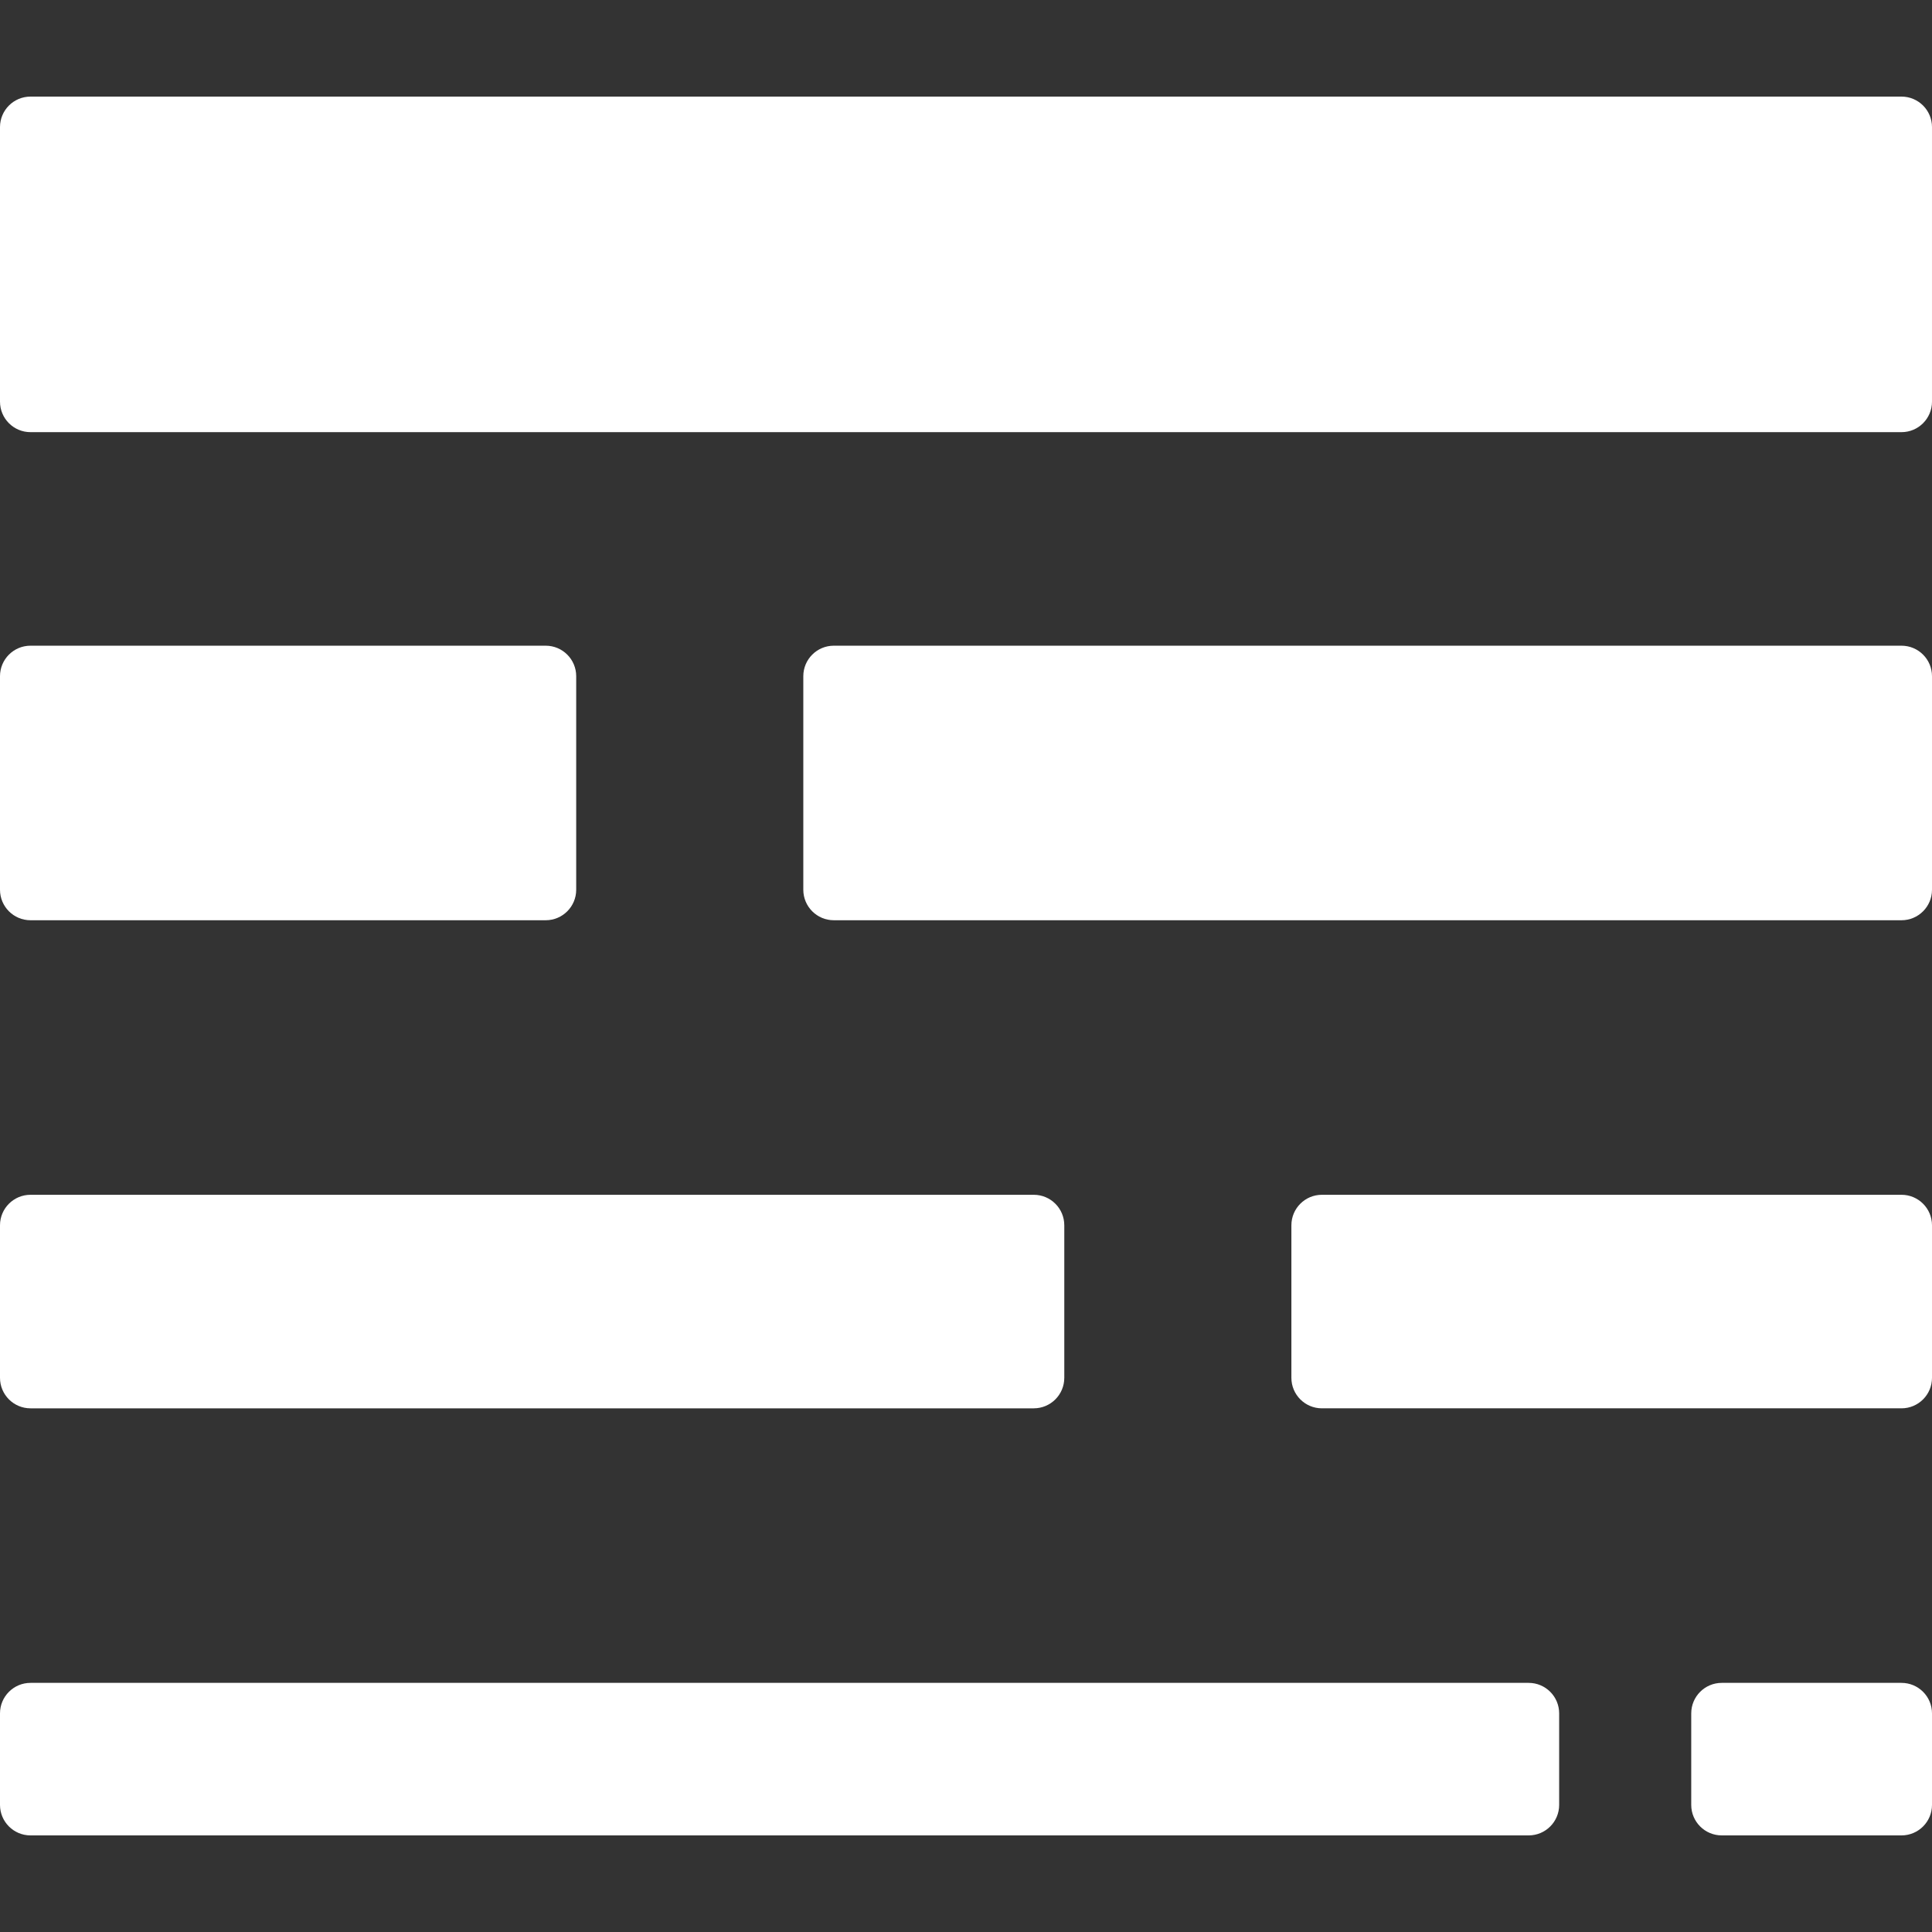 <?xml version="1.0" encoding="iso-8859-1"?><!DOCTYPE svg PUBLIC "-//W3C//DTD SVG 1.1//EN" "http://www.w3.org/Graphics/SVG/1.1/DTD/svg11.dtd"><svg version="1.1" xmlns="http://www.w3.org/2000/svg" viewBox="0 0 95 95" style="enable-background:new 0 0 95 95; fill:#fff;" xml:space="preserve"><rect x="0" y="0" width="95" height="95" fill="#333333" stroke="none"/><path d="M93.5,4.75h-92C0.671,4.75,0,5.422,0,6.25v13.5c0,0.828,0.671,1.5,1.5,1.5h92c0.829,0,1.5-0.672,1.5-1.5V6.25 C95,5.422,94.329,4.75,93.5,4.75z"/><path d="M93.5,31.75H41c-0.829,0-1.5,0.672-1.5,1.5v10.5c0,0.828,0.671,1.5,1.5,1.5h52.5c0.829,0,1.5-0.672,1.5-1.5v-10.5 C95,32.422,94.329,31.75,93.5,31.75z"/><path d="M1.5,45.25h25.333c0.829,0,1.5-0.672,1.5-1.5v-10.5c0-0.828-0.671-1.5-1.5-1.5H1.5c-0.829,0-1.5,0.672-1.5,1.5v10.5 C0,44.578,0.671,45.25,1.5,45.25z"/><path d="M93.5,58.75H65c-0.829,0-1.5,0.672-1.5,1.5v7.5c0,0.828,0.671,1.5,1.5,1.5h28.5c0.829,0,1.5-0.672,1.5-1.5v-7.5 C95,59.422,94.329,58.75,93.5,58.75z"/><path d="M1.5,69.25h49.333c0.829,0,1.5-0.672,1.5-1.5v-7.5c0-0.828-0.671-1.5-1.5-1.5H1.5c-0.829,0-1.5,0.672-1.5,1.5v7.5 C0,68.578,0.671,69.25,1.5,69.25z"/><path d="M75.167,82.75H1.5c-0.829,0-1.5,0.672-1.5,1.5v4.5c0,0.828,0.671,1.5,1.5,1.5h73.667c0.829,0,1.5-0.672,1.5-1.5v-4.5 C76.667,83.422,75.996,82.75,75.167,82.75z"/><path d="M93.5,82.75h-8.839c-0.829,0-1.5,0.672-1.5,1.5v4.5c0,0.828,0.671,1.5,1.5,1.5H93.5c0.829,0,1.5-0.672,1.5-1.5v-4.5 C95,83.422,94.329,82.75,93.5,82.75z"/></svg>